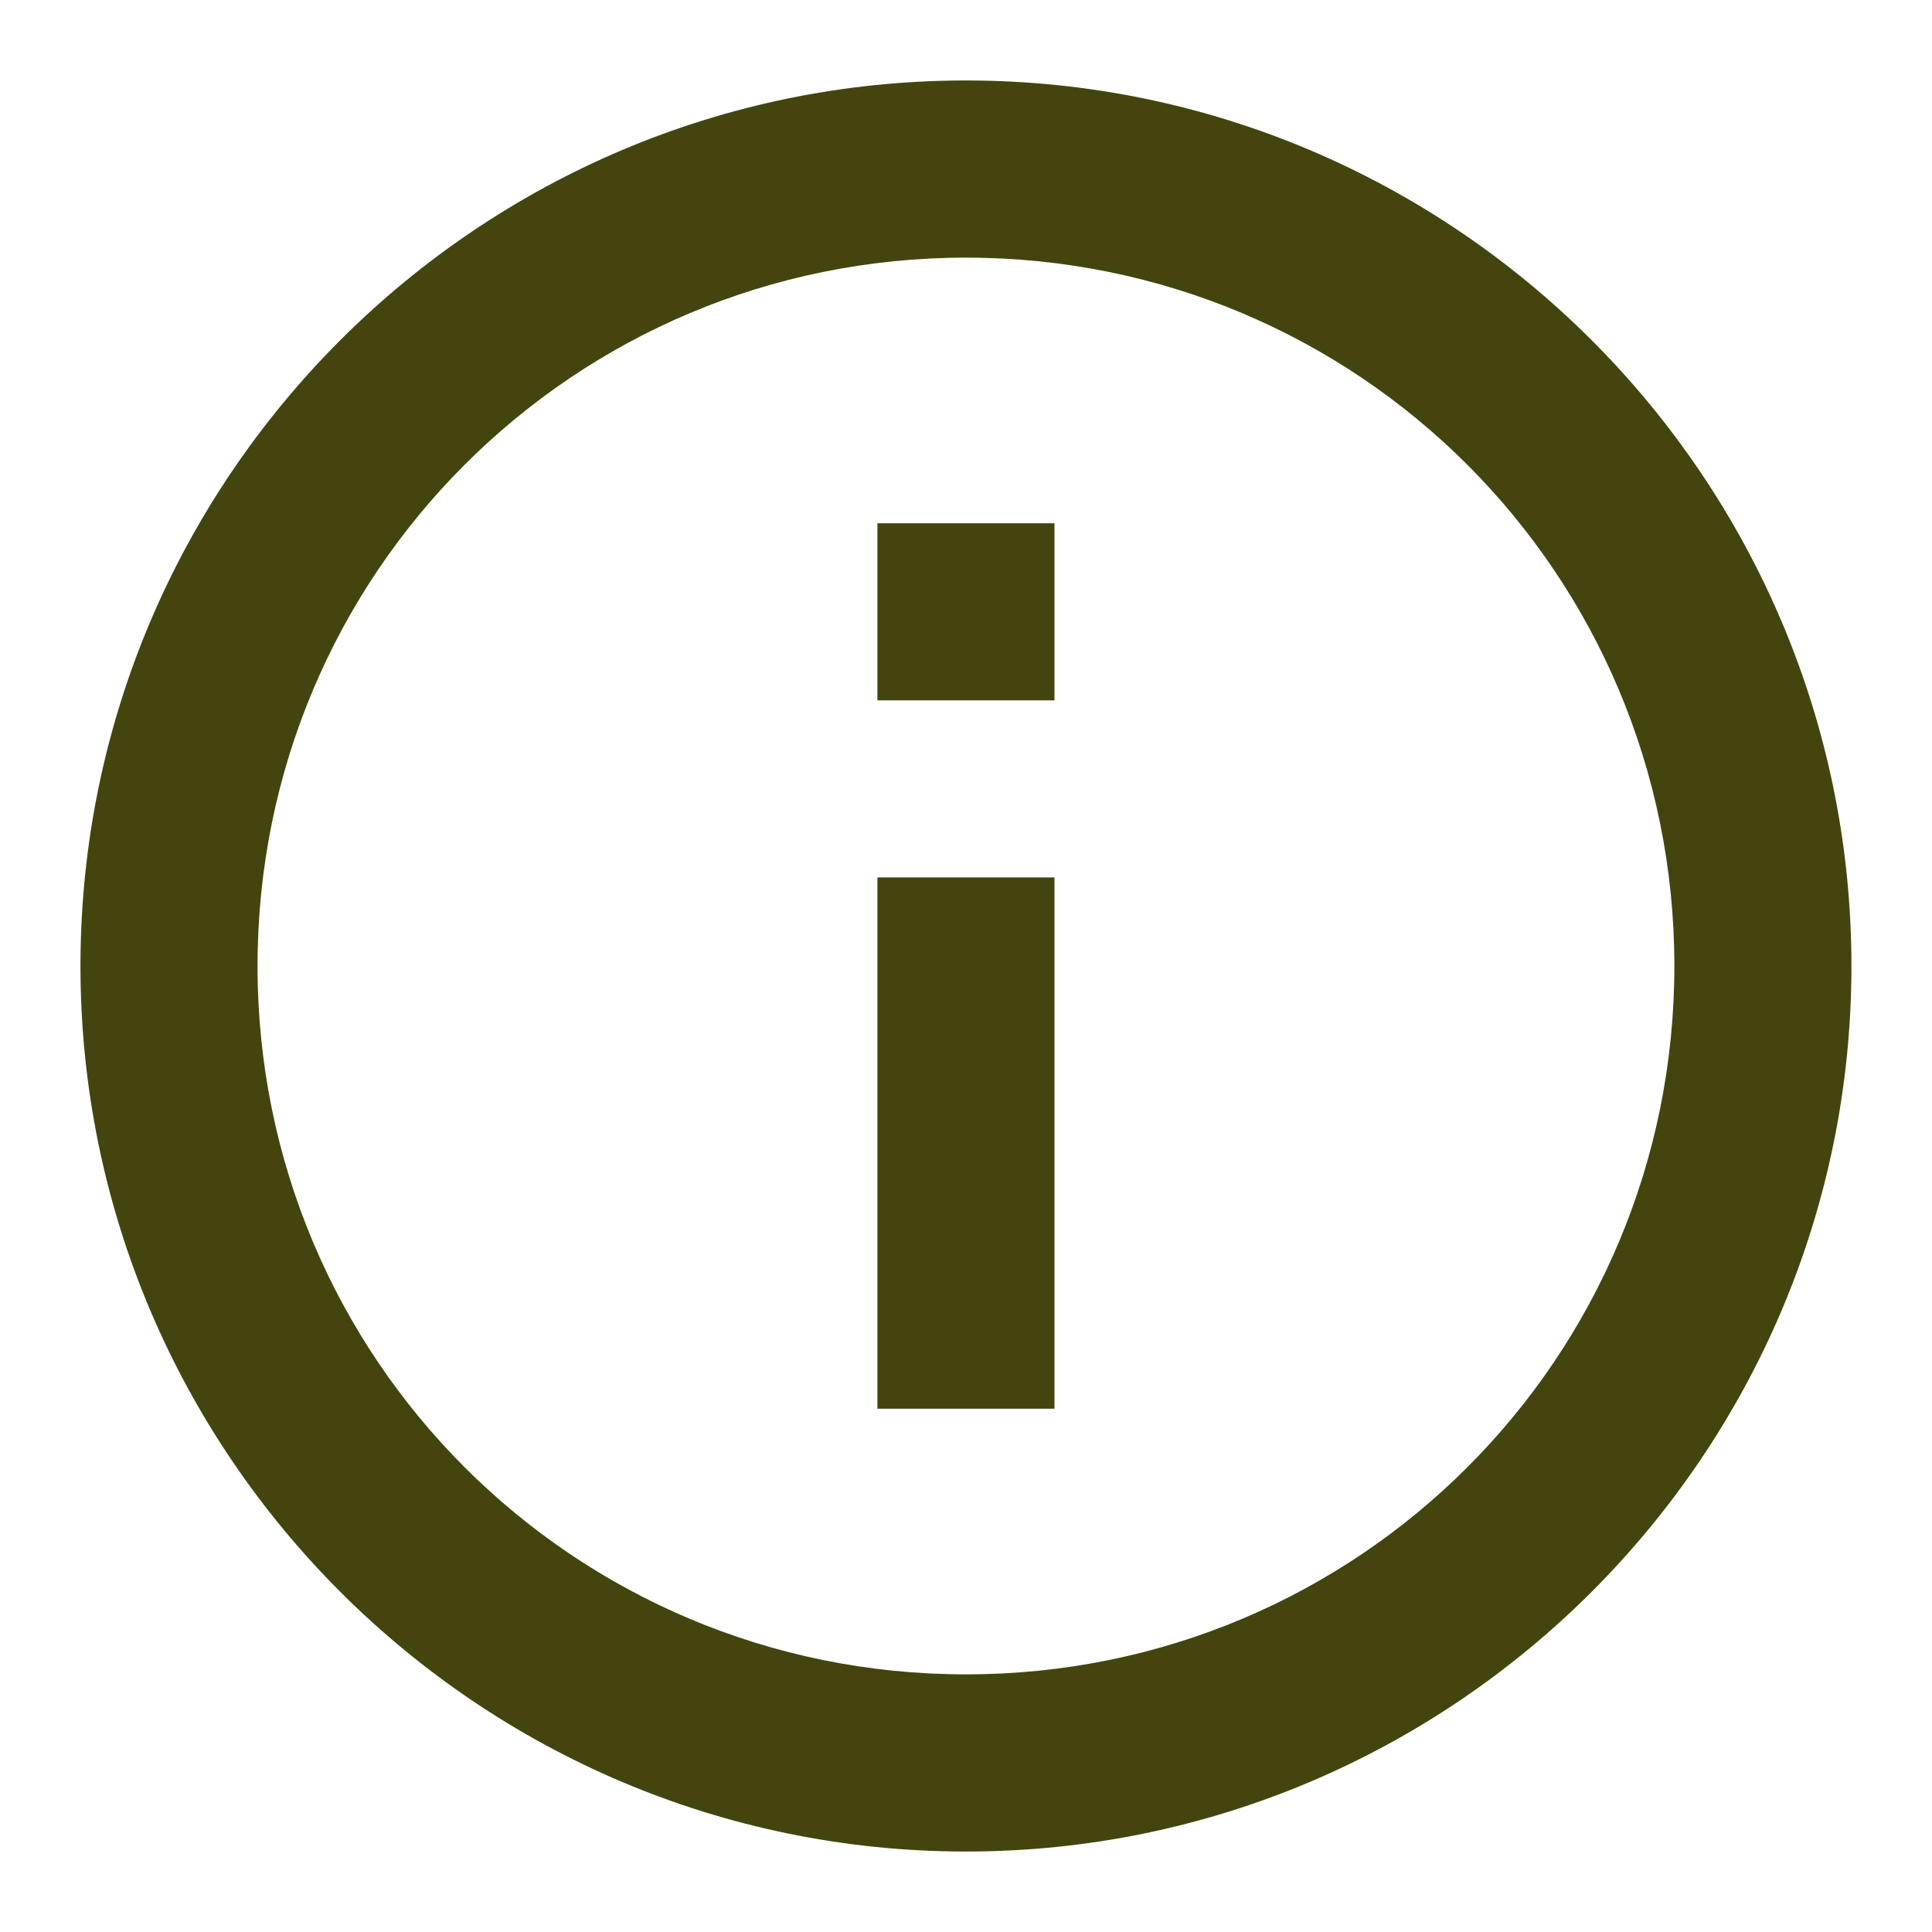 <svg width="20" height="20" viewBox="0 0 20 20" fill="none" xmlns="http://www.w3.org/2000/svg">
<path d="M10 0.833C4.948 0.833 0.833 4.948 0.833 10C0.833 15.052 4.948 19.167 10 19.167C15.051 19.167 19.166 15.052 19.166 10C19.166 4.948 15.051 0.833 10 0.833ZM10 2.667C14.061 2.667 17.333 5.939 17.333 10C17.333 14.061 14.061 17.333 10 17.333C5.939 17.333 2.666 14.061 2.666 10C2.666 5.939 5.939 2.667 10 2.667ZM9.083 5.417V7.25H10.916V5.417H9.083ZM9.083 9.083V14.583H10.916V9.083H9.083Z" fill="#44450E"/>
</svg>
